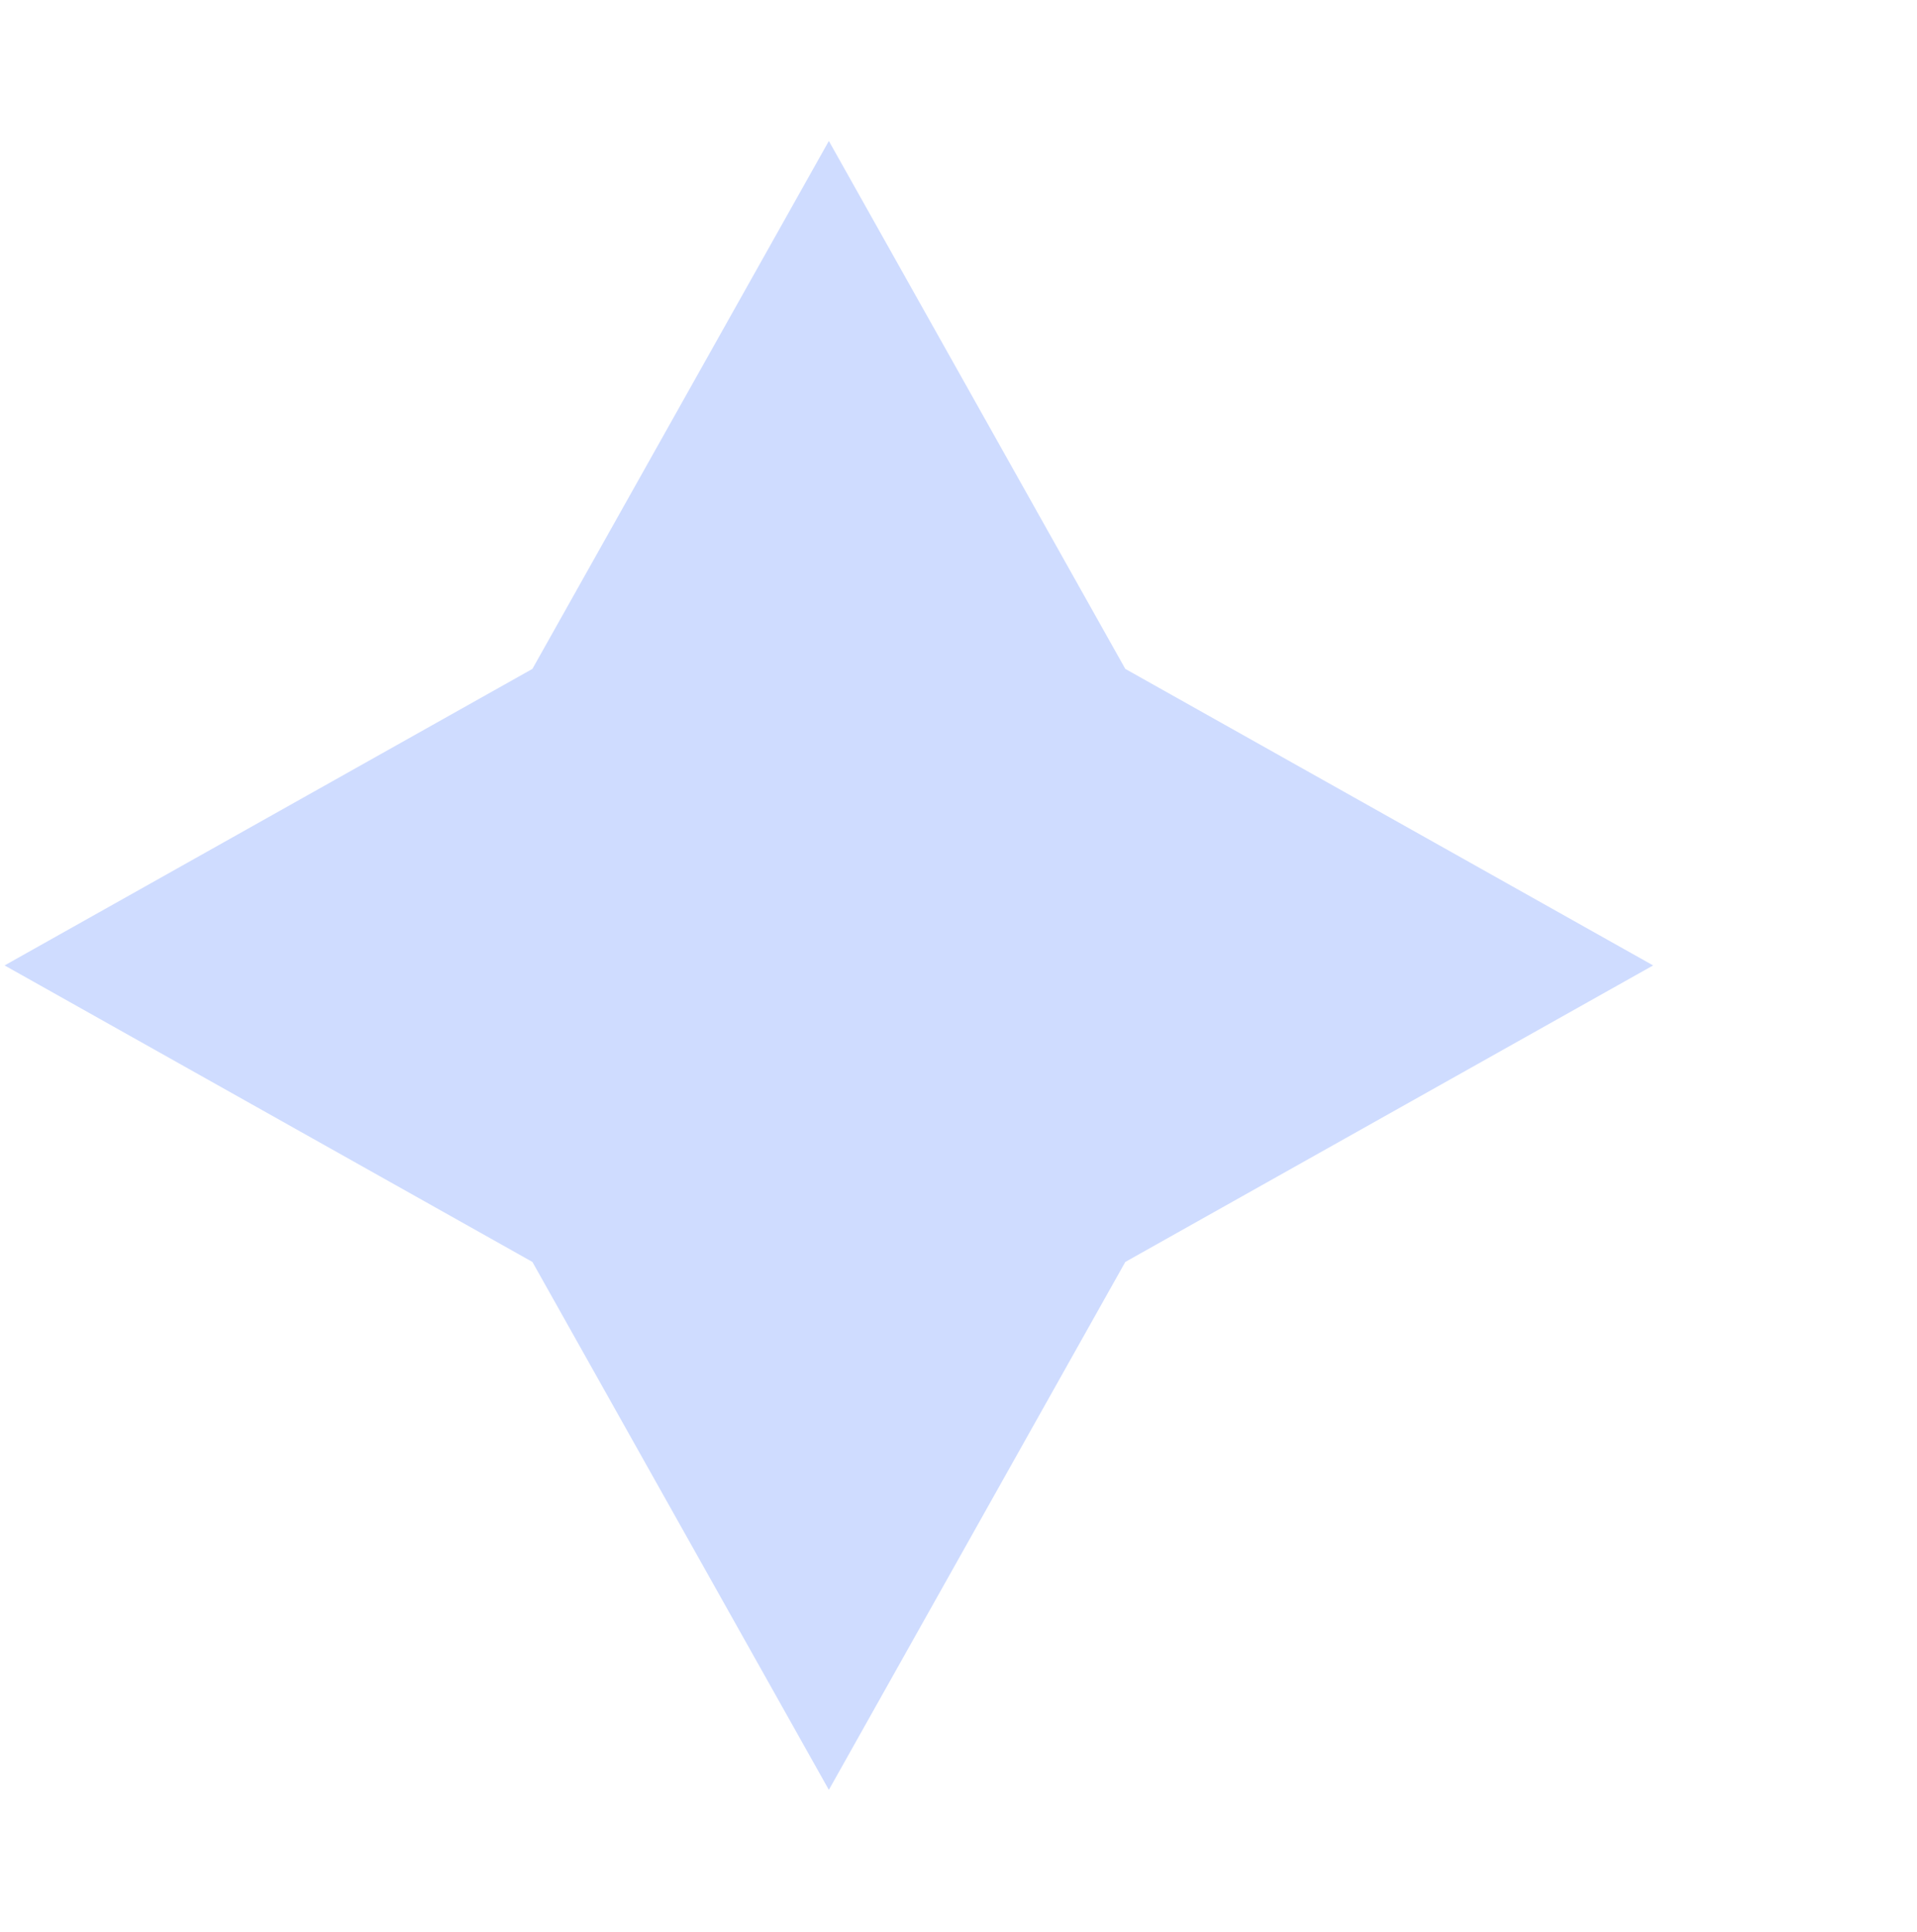 <svg width="134" height="135" viewBox="0 0 134 135" fill="none" xmlns="http://www.w3.org/2000/svg">
<path d="M37.216 46.746L0.321 67.469L37.216 88.191L57.938 125.085L78.66 88.191L115.555 67.469L78.66 46.746L57.938 9.852L37.216 46.746Z" fill="#CFDCFF"/>
</svg>
